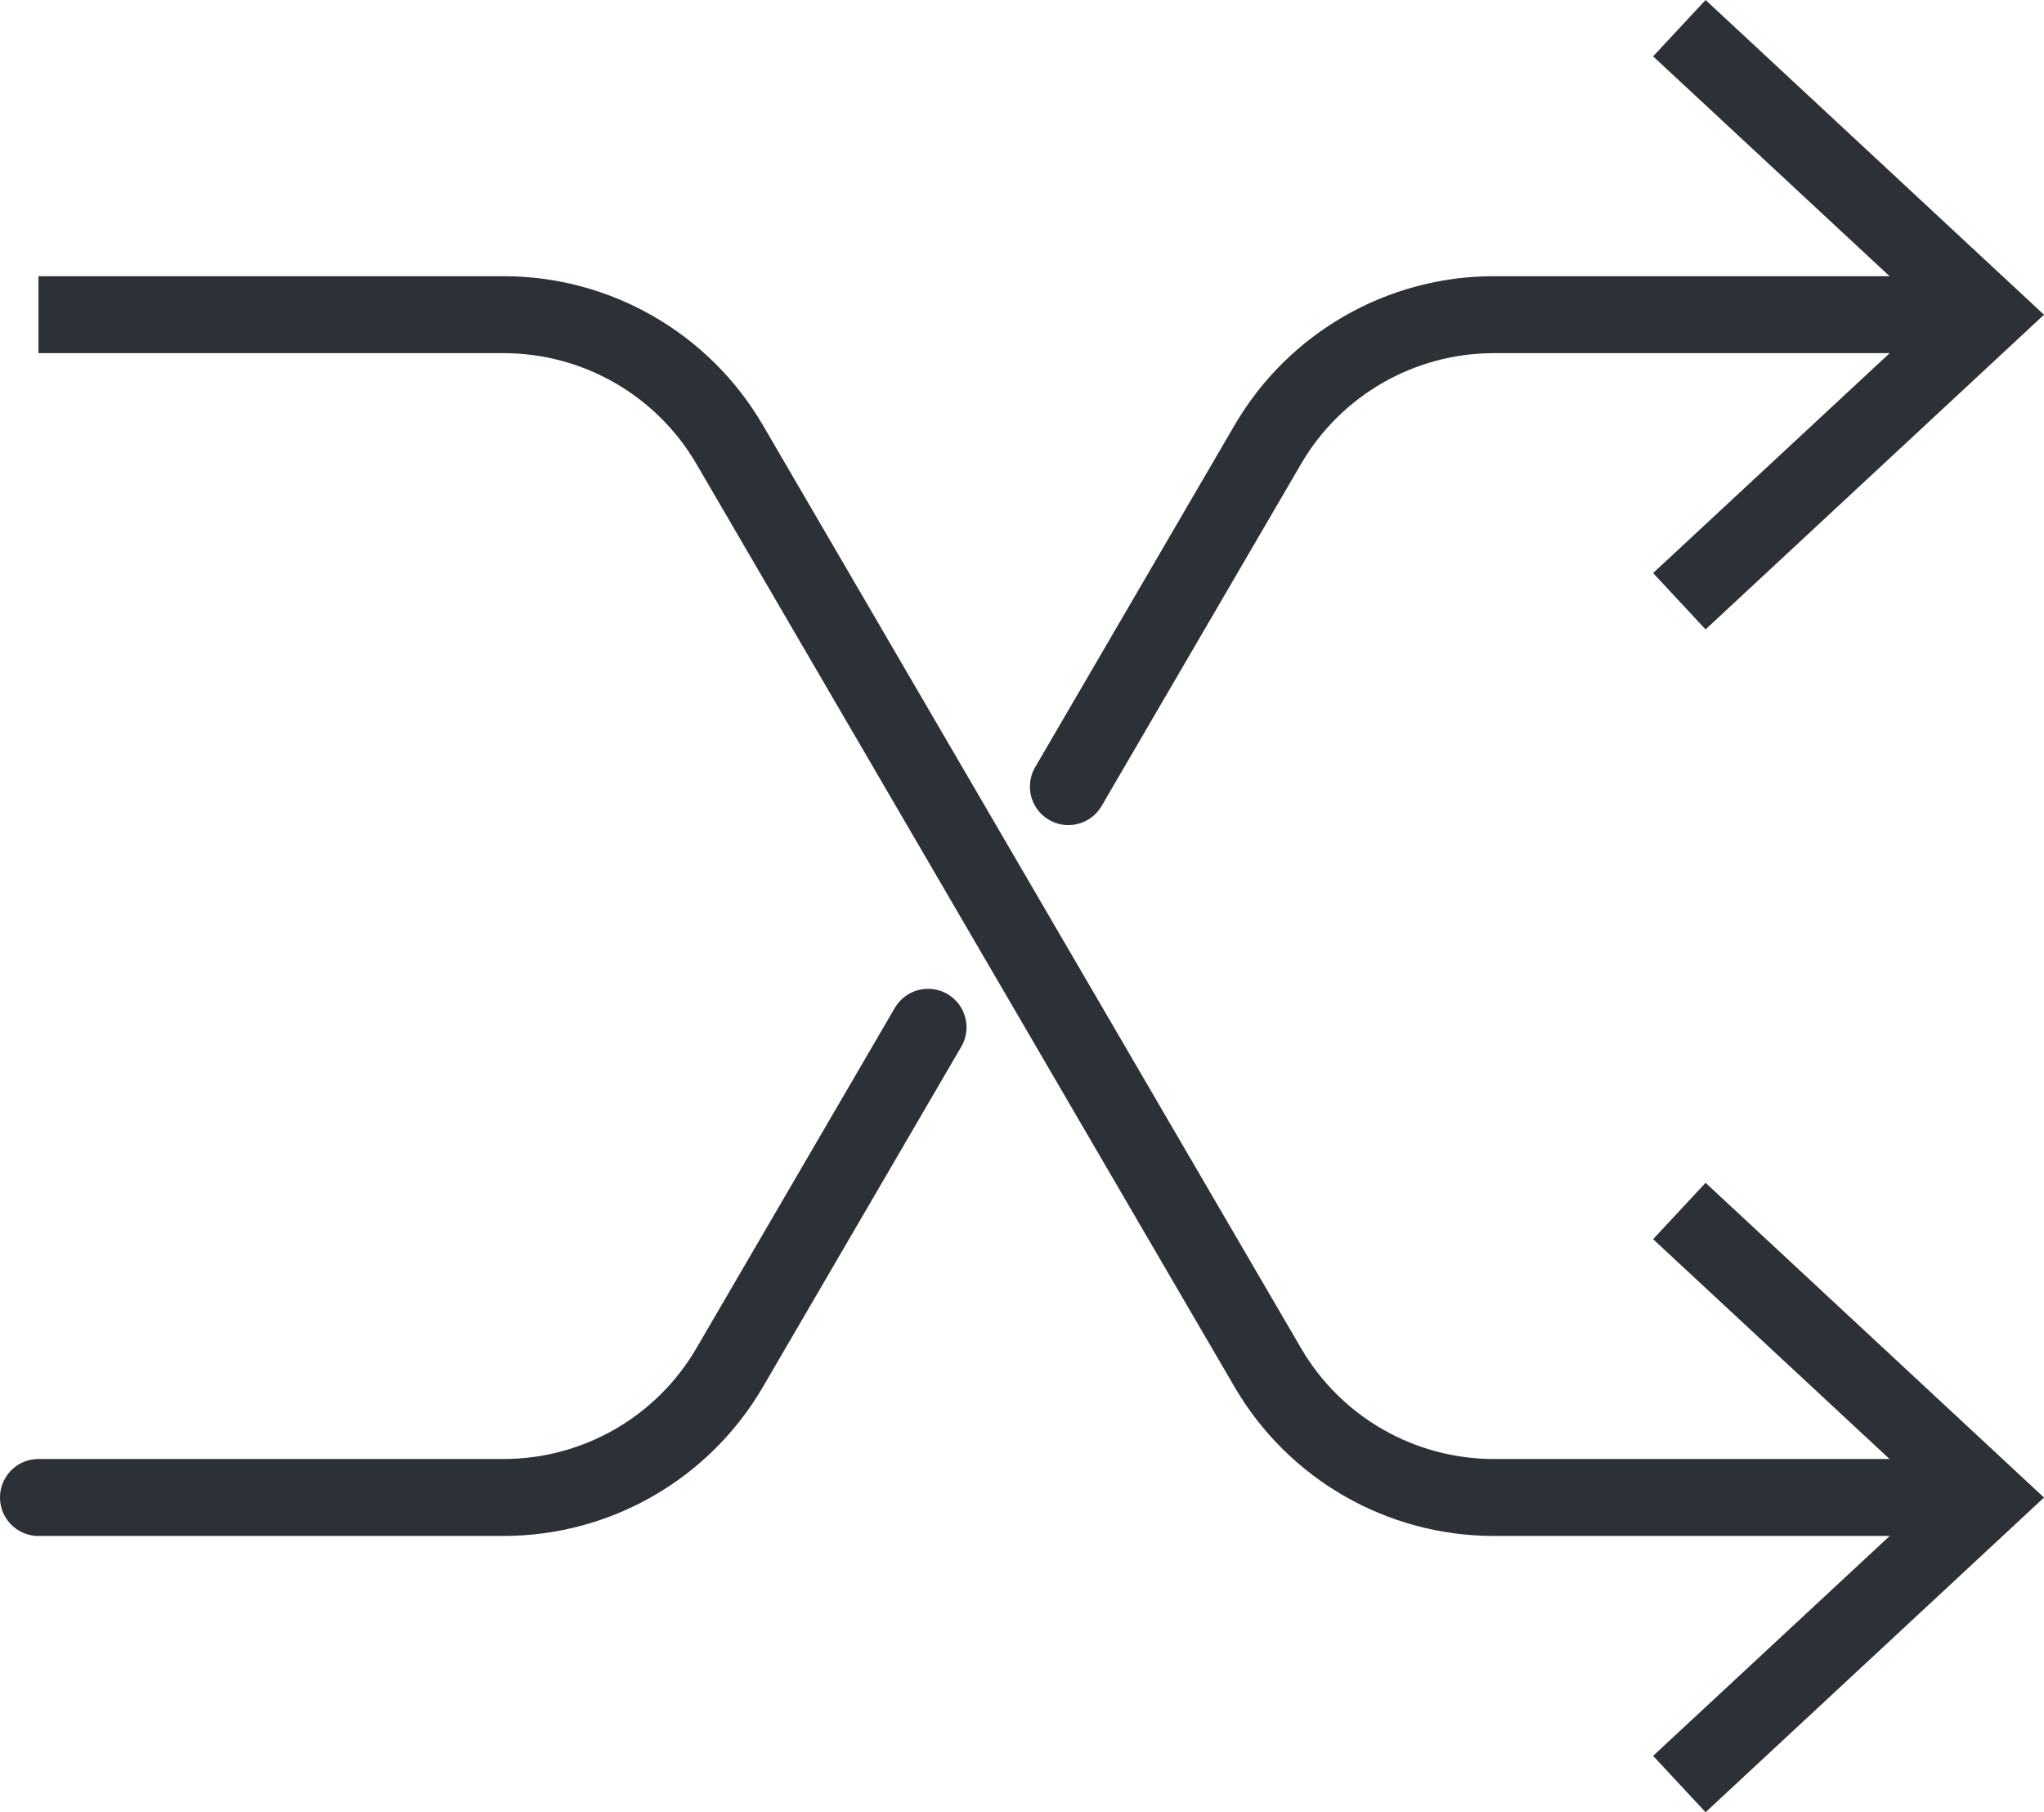 <?xml version="1.0" encoding="utf-8"?>
<!-- Generator: Adobe Illustrator 16.0.0, SVG Export Plug-In . SVG Version: 6.00 Build 0)  -->
<!DOCTYPE svg PUBLIC "-//W3C//DTD SVG 1.1//EN" "http://www.w3.org/Graphics/SVG/1.1/DTD/svg11.dtd">
<svg version="1.1" id="Слой_1" xmlns="http://www.w3.org/2000/svg" xmlns:xlink="http://www.w3.org/1999/xlink" x="0px" y="0px"
	 width="79.69px" height="70.646px" viewBox="0 0 79.69 70.646" enable-background="new 0 0 79.69 70.646" xml:space="preserve">
<g>
	<defs>
		<rect id="SVGID_1_" width="79.69" height="70.646"/>
	</defs>
	<clipPath id="SVGID_2_">
		<use xlink:href="#SVGID_1_"  overflow="visible"/>
	</clipPath>
	
		<path clip-path="url(#SVGID_2_)" fill="none" stroke="#2B3137" stroke-width="3" stroke-linecap="round" stroke-miterlimit="10" d="
		M41.653,30.664l3.136-5.377l4.64-7.957c1.828-3.135,5.184-5.063,8.813-5.063h18.194"/>
	<polygon clip-path="url(#SVGID_2_)" fill="#2B3137" points="66.496,24.536 64.45,22.339 75.285,12.269 64.45,2.197 66.496,0 
		79.69,12.269 	"/>
	
		<path clip-path="url(#SVGID_2_)" fill="none" stroke="#2B3137" stroke-width="3" stroke-linecap="round" stroke-miterlimit="10" d="
		M1.5,58.376h18.133c3.629,0,6.986-1.928,8.814-5.063l4.653-7.98l3.082-5.286"/>
	<path clip-path="url(#SVGID_2_)" fill="none" stroke="#2B3137" stroke-width="3" stroke-miterlimit="10" d="M1.5,12.267h18.133
		c3.629,0,6.986,1.928,8.814,5.063l4.622,7.927l11.693,20.054l4.667,8.002c1.828,3.136,5.185,5.063,8.813,5.063h18.194"/>
	<polygon clip-path="url(#SVGID_2_)" fill="#2B3137" points="66.496,70.646 64.45,68.449 75.285,58.379 64.45,48.307 66.496,46.11 
		79.69,58.379 	"/>
</g>
</svg>
